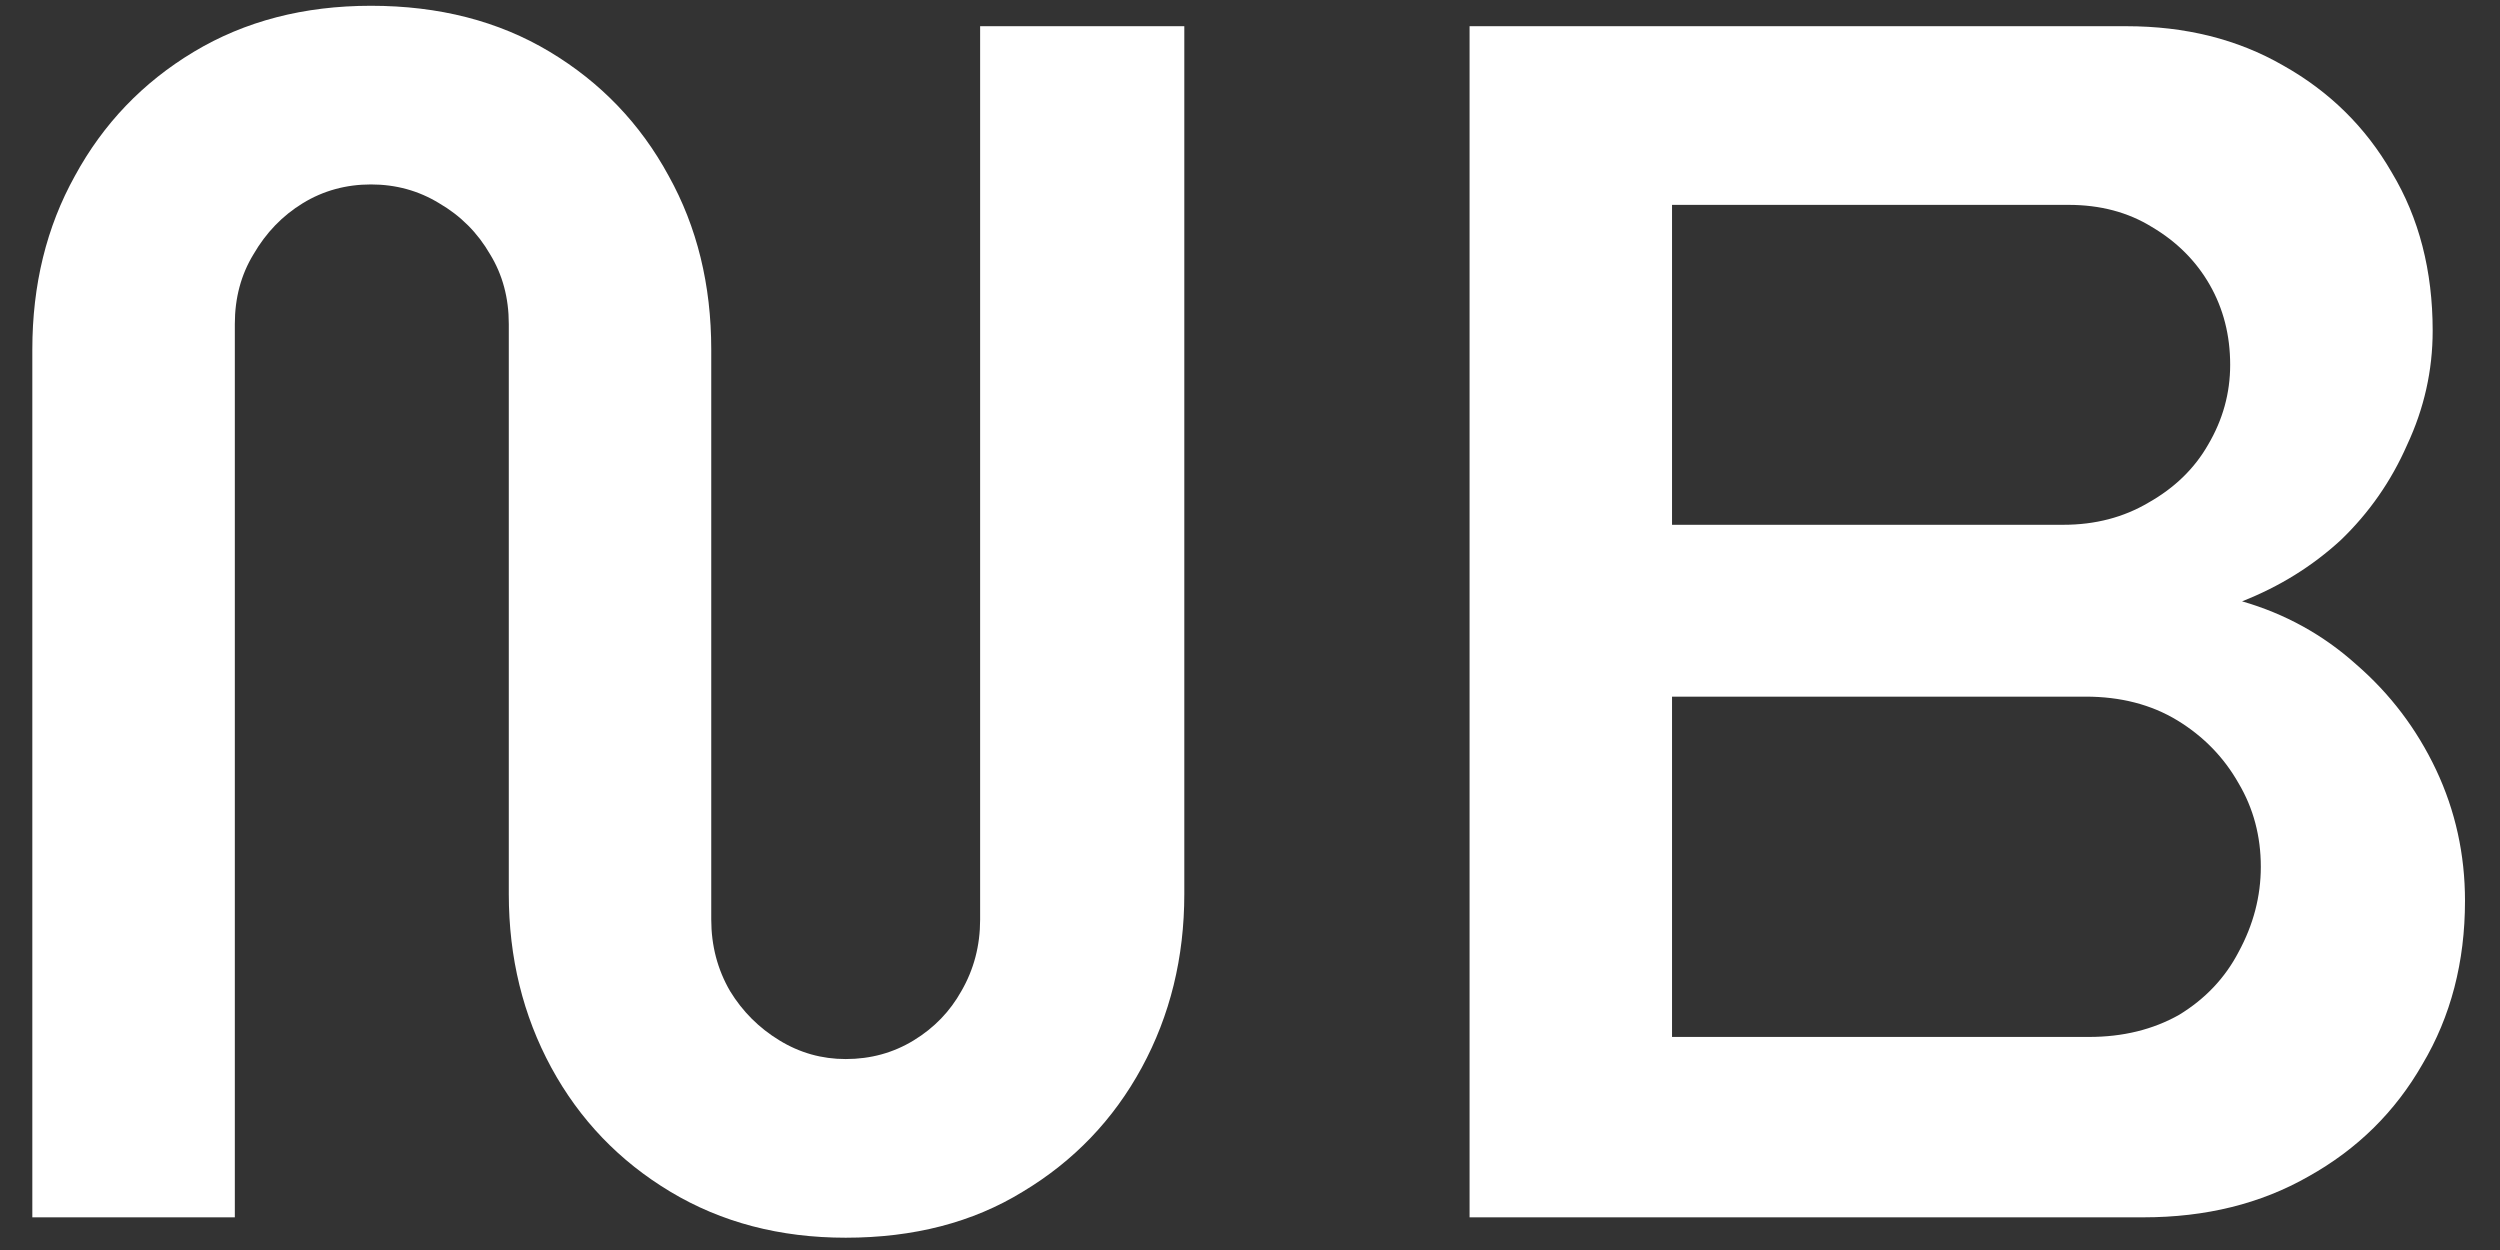 <svg width="58" height="29" viewBox="0 0 58 29" fill="none" xmlns="http://www.w3.org/2000/svg">
<rect x="0" y="0" width="58" height="29" fill="#333333" stroke="none"/>
<path d="M34.094 28.242V0.608H49.332C50.7 0.608 51.911 0.91 52.964 1.516C54.043 2.121 54.885 2.95 55.49 4.003C56.122 5.055 56.438 6.279 56.438 7.674C56.438 8.595 56.24 9.477 55.846 10.319C55.477 11.161 54.964 11.898 54.306 12.53C53.648 13.135 52.885 13.609 52.016 13.951C53.016 14.24 53.898 14.727 54.661 15.412C55.451 16.096 56.069 16.912 56.517 17.859C56.964 18.807 57.188 19.82 57.188 20.899C57.188 22.32 56.859 23.583 56.201 24.689C55.569 25.794 54.688 26.663 53.556 27.294C52.451 27.926 51.174 28.242 49.727 28.242H34.094ZM38.791 24.057H48.463C49.253 24.057 49.95 23.886 50.556 23.544C51.161 23.175 51.622 22.689 51.937 22.083C52.279 21.452 52.451 20.794 52.451 20.109C52.451 19.399 52.279 18.754 51.937 18.175C51.595 17.57 51.121 17.083 50.516 16.714C49.911 16.346 49.2 16.162 48.385 16.162H38.791V24.057ZM38.791 12.175H47.871C48.608 12.175 49.266 12.003 49.845 11.661C50.45 11.319 50.911 10.872 51.227 10.319C51.569 9.74 51.74 9.122 51.74 8.464C51.74 7.779 51.582 7.161 51.266 6.608C50.95 6.056 50.503 5.608 49.924 5.266C49.371 4.924 48.727 4.753 47.99 4.753H38.791V12.175Z" fill="white"/>
<path d="M19.62 28.715C18.094 28.715 16.738 28.36 15.554 27.649C14.37 26.939 13.448 25.978 12.79 24.768C12.133 23.557 11.804 22.215 11.804 20.741V7.516C11.804 6.911 11.659 6.371 11.369 5.898C11.08 5.398 10.685 5.003 10.185 4.713C9.711 4.424 9.185 4.279 8.606 4.279C8.027 4.279 7.501 4.424 7.027 4.713C6.553 5.003 6.172 5.398 5.882 5.898C5.593 6.371 5.448 6.911 5.448 7.516V28.242H0.75V8.108C0.75 6.608 1.079 5.266 1.737 4.082C2.395 2.871 3.316 1.91 4.5 1.2C5.685 0.489 7.053 0.134 8.606 0.134C10.185 0.134 11.567 0.489 12.751 1.2C13.935 1.91 14.857 2.871 15.514 4.082C16.172 5.266 16.501 6.608 16.501 8.108V21.333C16.501 21.939 16.646 22.491 16.936 22.991C17.225 23.465 17.607 23.847 18.081 24.136C18.554 24.426 19.067 24.57 19.62 24.57C20.199 24.57 20.725 24.426 21.199 24.136C21.673 23.847 22.041 23.465 22.305 22.991C22.594 22.491 22.739 21.939 22.739 21.333V0.608H27.476V20.741C27.476 22.215 27.147 23.557 26.489 24.768C25.831 25.978 24.91 26.939 23.726 27.649C22.568 28.36 21.199 28.715 19.62 28.715Z" fill="white"/>
</svg>
